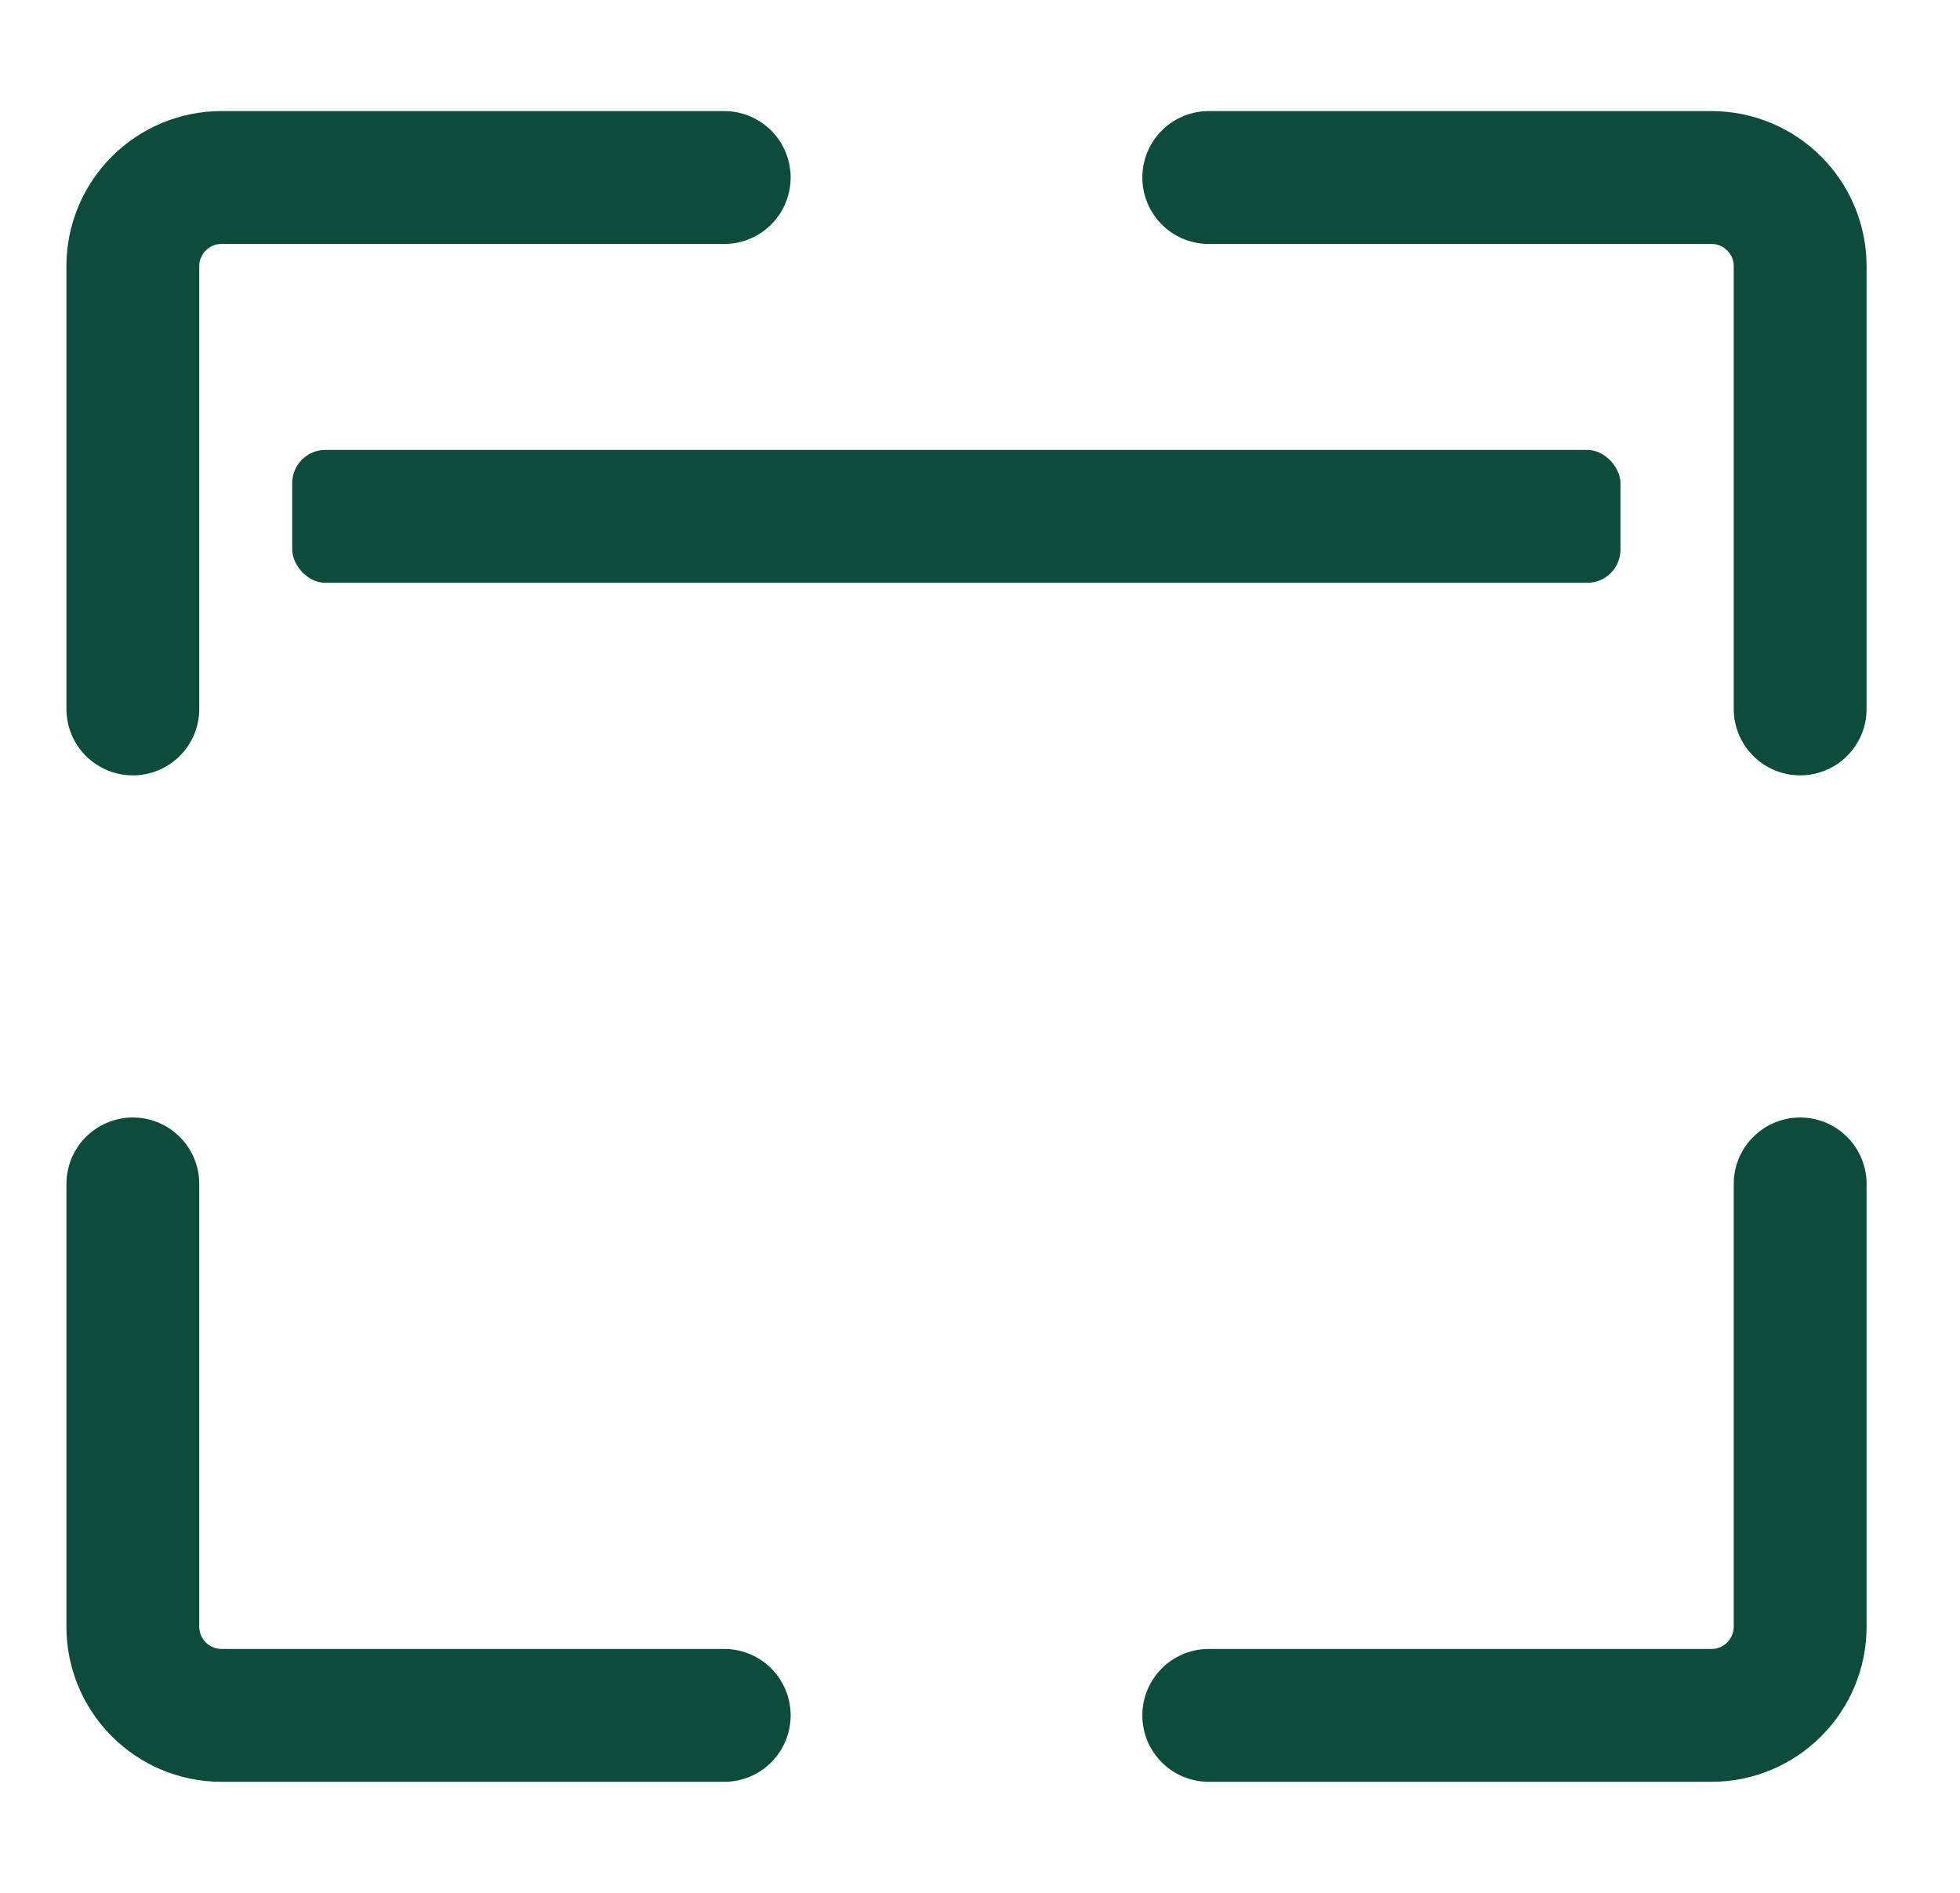<svg width="58" height="56" viewBox="0 0 58 56" fill="none" xmlns="http://www.w3.org/2000/svg">
<path d="M3.931 20.974V7.877C3.931 6.427 5.106 5.252 6.556 5.252H21.431" stroke="#0D4C3B" stroke-width="3.931" stroke-linecap="round"/>
<path d="M3.931 35.027V48.125C3.931 49.575 5.106 50.75 6.556 50.75H21.431" stroke="#0D4C3B" stroke-width="3.931" stroke-linecap="round"/>
<path d="M53.27 20.974V7.877C53.27 6.427 52.094 5.252 50.644 5.252H35.769" stroke="#0D4C3B" stroke-width="3.931" stroke-linecap="round"/>
<path d="M53.27 35.027V48.125C53.27 49.575 52.094 50.75 50.644 50.75H35.769" stroke="#0D4C3B" stroke-width="3.931" stroke-linecap="round"/>
<g filter="url(#filter0_dd_8381_22383)">
<rect x="8.647" y="12.721" width="39.306" height="3.931" rx="0.983" fill="#0D4C3B"/>
</g>
<defs>
<filter id="filter0_dd_8381_22383" x="5.699" y="9.969" width="45.203" height="9.826" filterUnits="userSpaceOnUse" color-interpolation-filters="sRGB">
<feFlood flood-opacity="0" result="BackgroundImageFix"/>
<feColorMatrix in="SourceAlpha" type="matrix" values="0 0 0 0 0 0 0 0 0 0 0 0 0 0 0 0 0 0 127 0" result="hardAlpha"/>
<feMorphology radius="0.393" operator="dilate" in="SourceAlpha" result="effect1_dropShadow_8381_22383"/>
<feOffset dy="0.393"/>
<feGaussianBlur stdDeviation="0.59"/>
<feColorMatrix type="matrix" values="0 0 0 0 0 0 0 0 0 0 0 0 0 0 0 0 0 0 0.15 0"/>
<feBlend mode="normal" in2="BackgroundImageFix" result="effect1_dropShadow_8381_22383"/>
<feColorMatrix in="SourceAlpha" type="matrix" values="0 0 0 0 0 0 0 0 0 0 0 0 0 0 0 0 0 0 127 0" result="hardAlpha"/>
<feMorphology radius="0.983" operator="dilate" in="SourceAlpha" result="effect2_dropShadow_8381_22383"/>
<feOffset dy="0.197"/>
<feGaussianBlur stdDeviation="0.983"/>
<feColorMatrix type="matrix" values="0 0 0 0 0.051 0 0 0 0 0.298 0 0 0 0 0.231 0 0 0 0.27 0"/>
<feBlend mode="normal" in2="effect1_dropShadow_8381_22383" result="effect2_dropShadow_8381_22383"/>
<feBlend mode="normal" in="SourceGraphic" in2="effect2_dropShadow_8381_22383" result="shape"/>
</filter>
</defs>
</svg>
